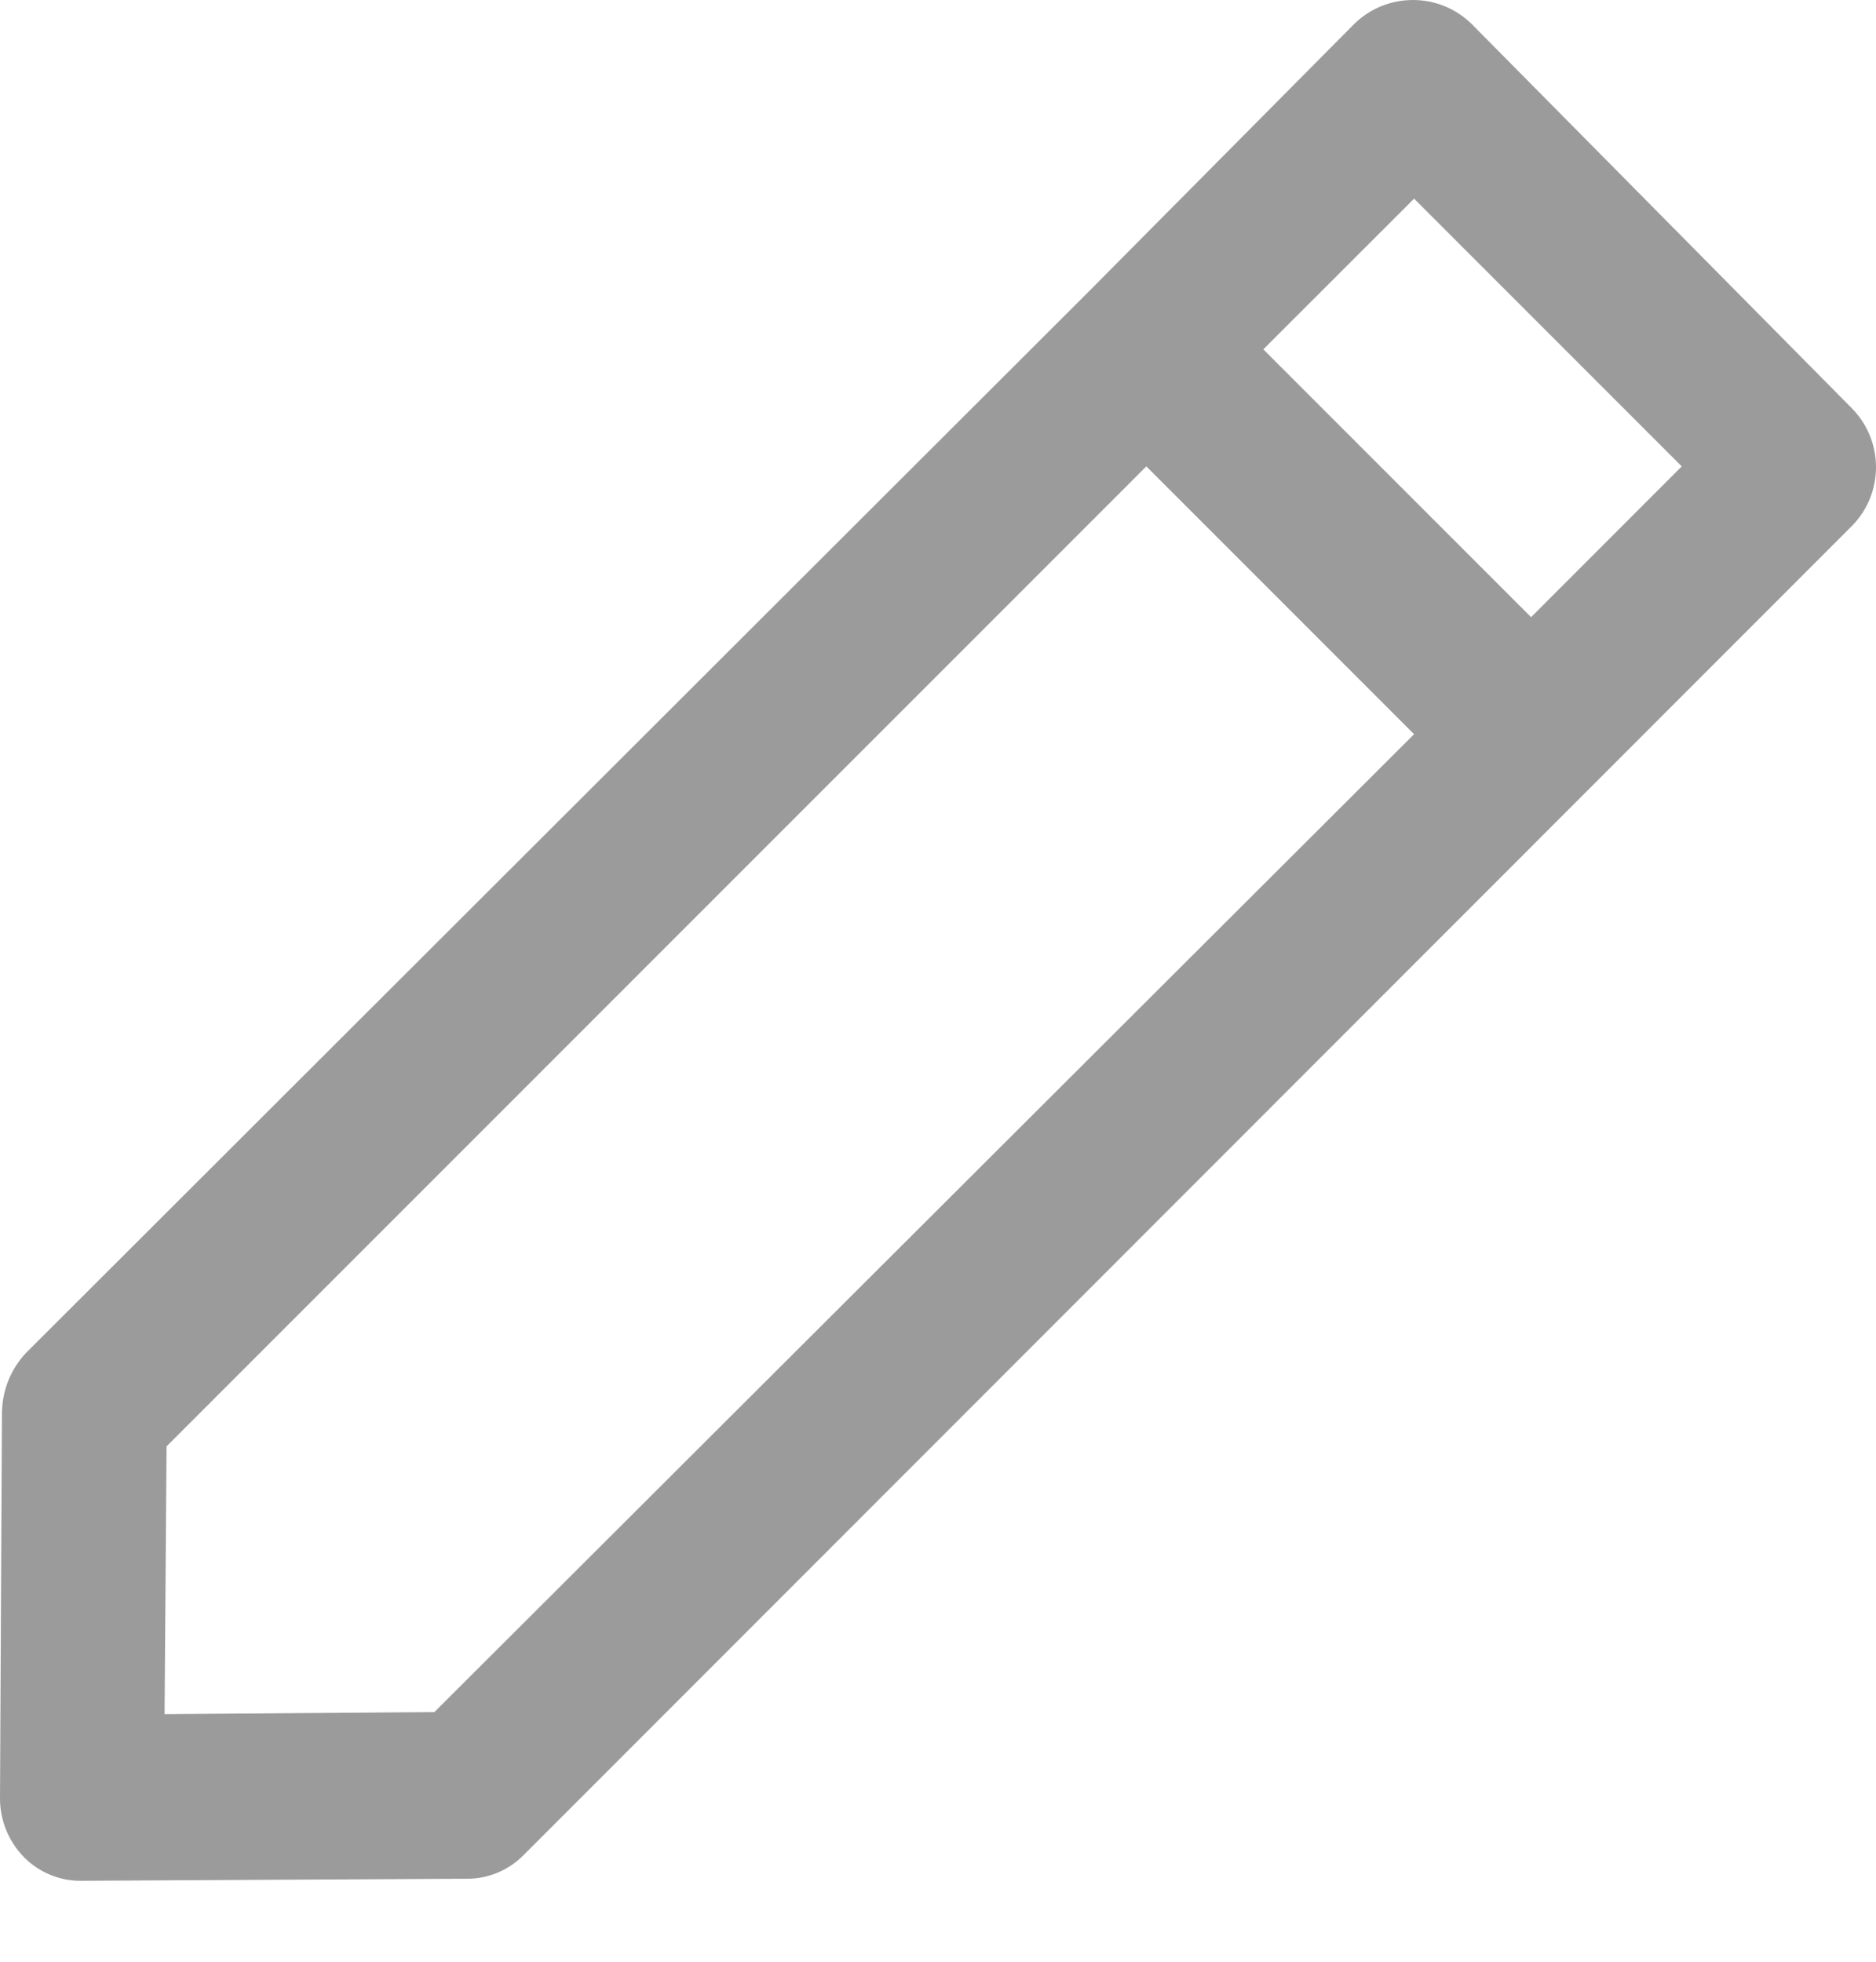 <svg width="22px" height="23px" viewBox="0 0 22 23" version="1.1" xmlns="http://www.w3.org/2000/svg" xmlns:xlink="http://www.w3.org/1999/xlink">
    <!-- Generator: Sketch 50.2 (55047) - http://www.bohemiancoding.com/sketch -->
    <desc>Created with Sketch.</desc>
    <defs></defs>
    <g id="Step-3" stroke="none" stroke-width="1" fill="none" fill-rule="evenodd">
        <g id="Desktop-HD" transform="translate(-396, -27)" fill="#9B9B9B" fill-rule="nonzero">
            <g id="edit-button" transform="translate(396, 27)">
                <path d="M0.023,16.539 L6.18588135e-05,21.074 C-0.003,21.334 0.097,21.585 0.279,21.772 C0.457,21.953 0.7,22.054 0.953,22.051 L5.465,22.027 C5.719,22.031 5.962,21.93 6.14,21.75 L21.721,6.163 C22.093,5.782 22.093,5.173 21.721,4.791 L17.256,0.279 C16.874,-0.093 16.265,-0.093 15.883,0.279 L12.767,3.419 L0.303,15.864 C0.131,16.048 0.032,16.288 0.024,16.539 L0.023,16.539 Z M16.583,2.329 L19.722,5.468 L17.955,7.236 L14.815,4.096 L16.583,2.329 Z M1.954,16.957 L13.443,5.468 L16.583,8.608 L5.094,20.073 L1.93,20.097 L1.953,16.957 L1.954,16.957 Z" id="Shape"></path>
            </g>
        </g>
    </g>
</svg>